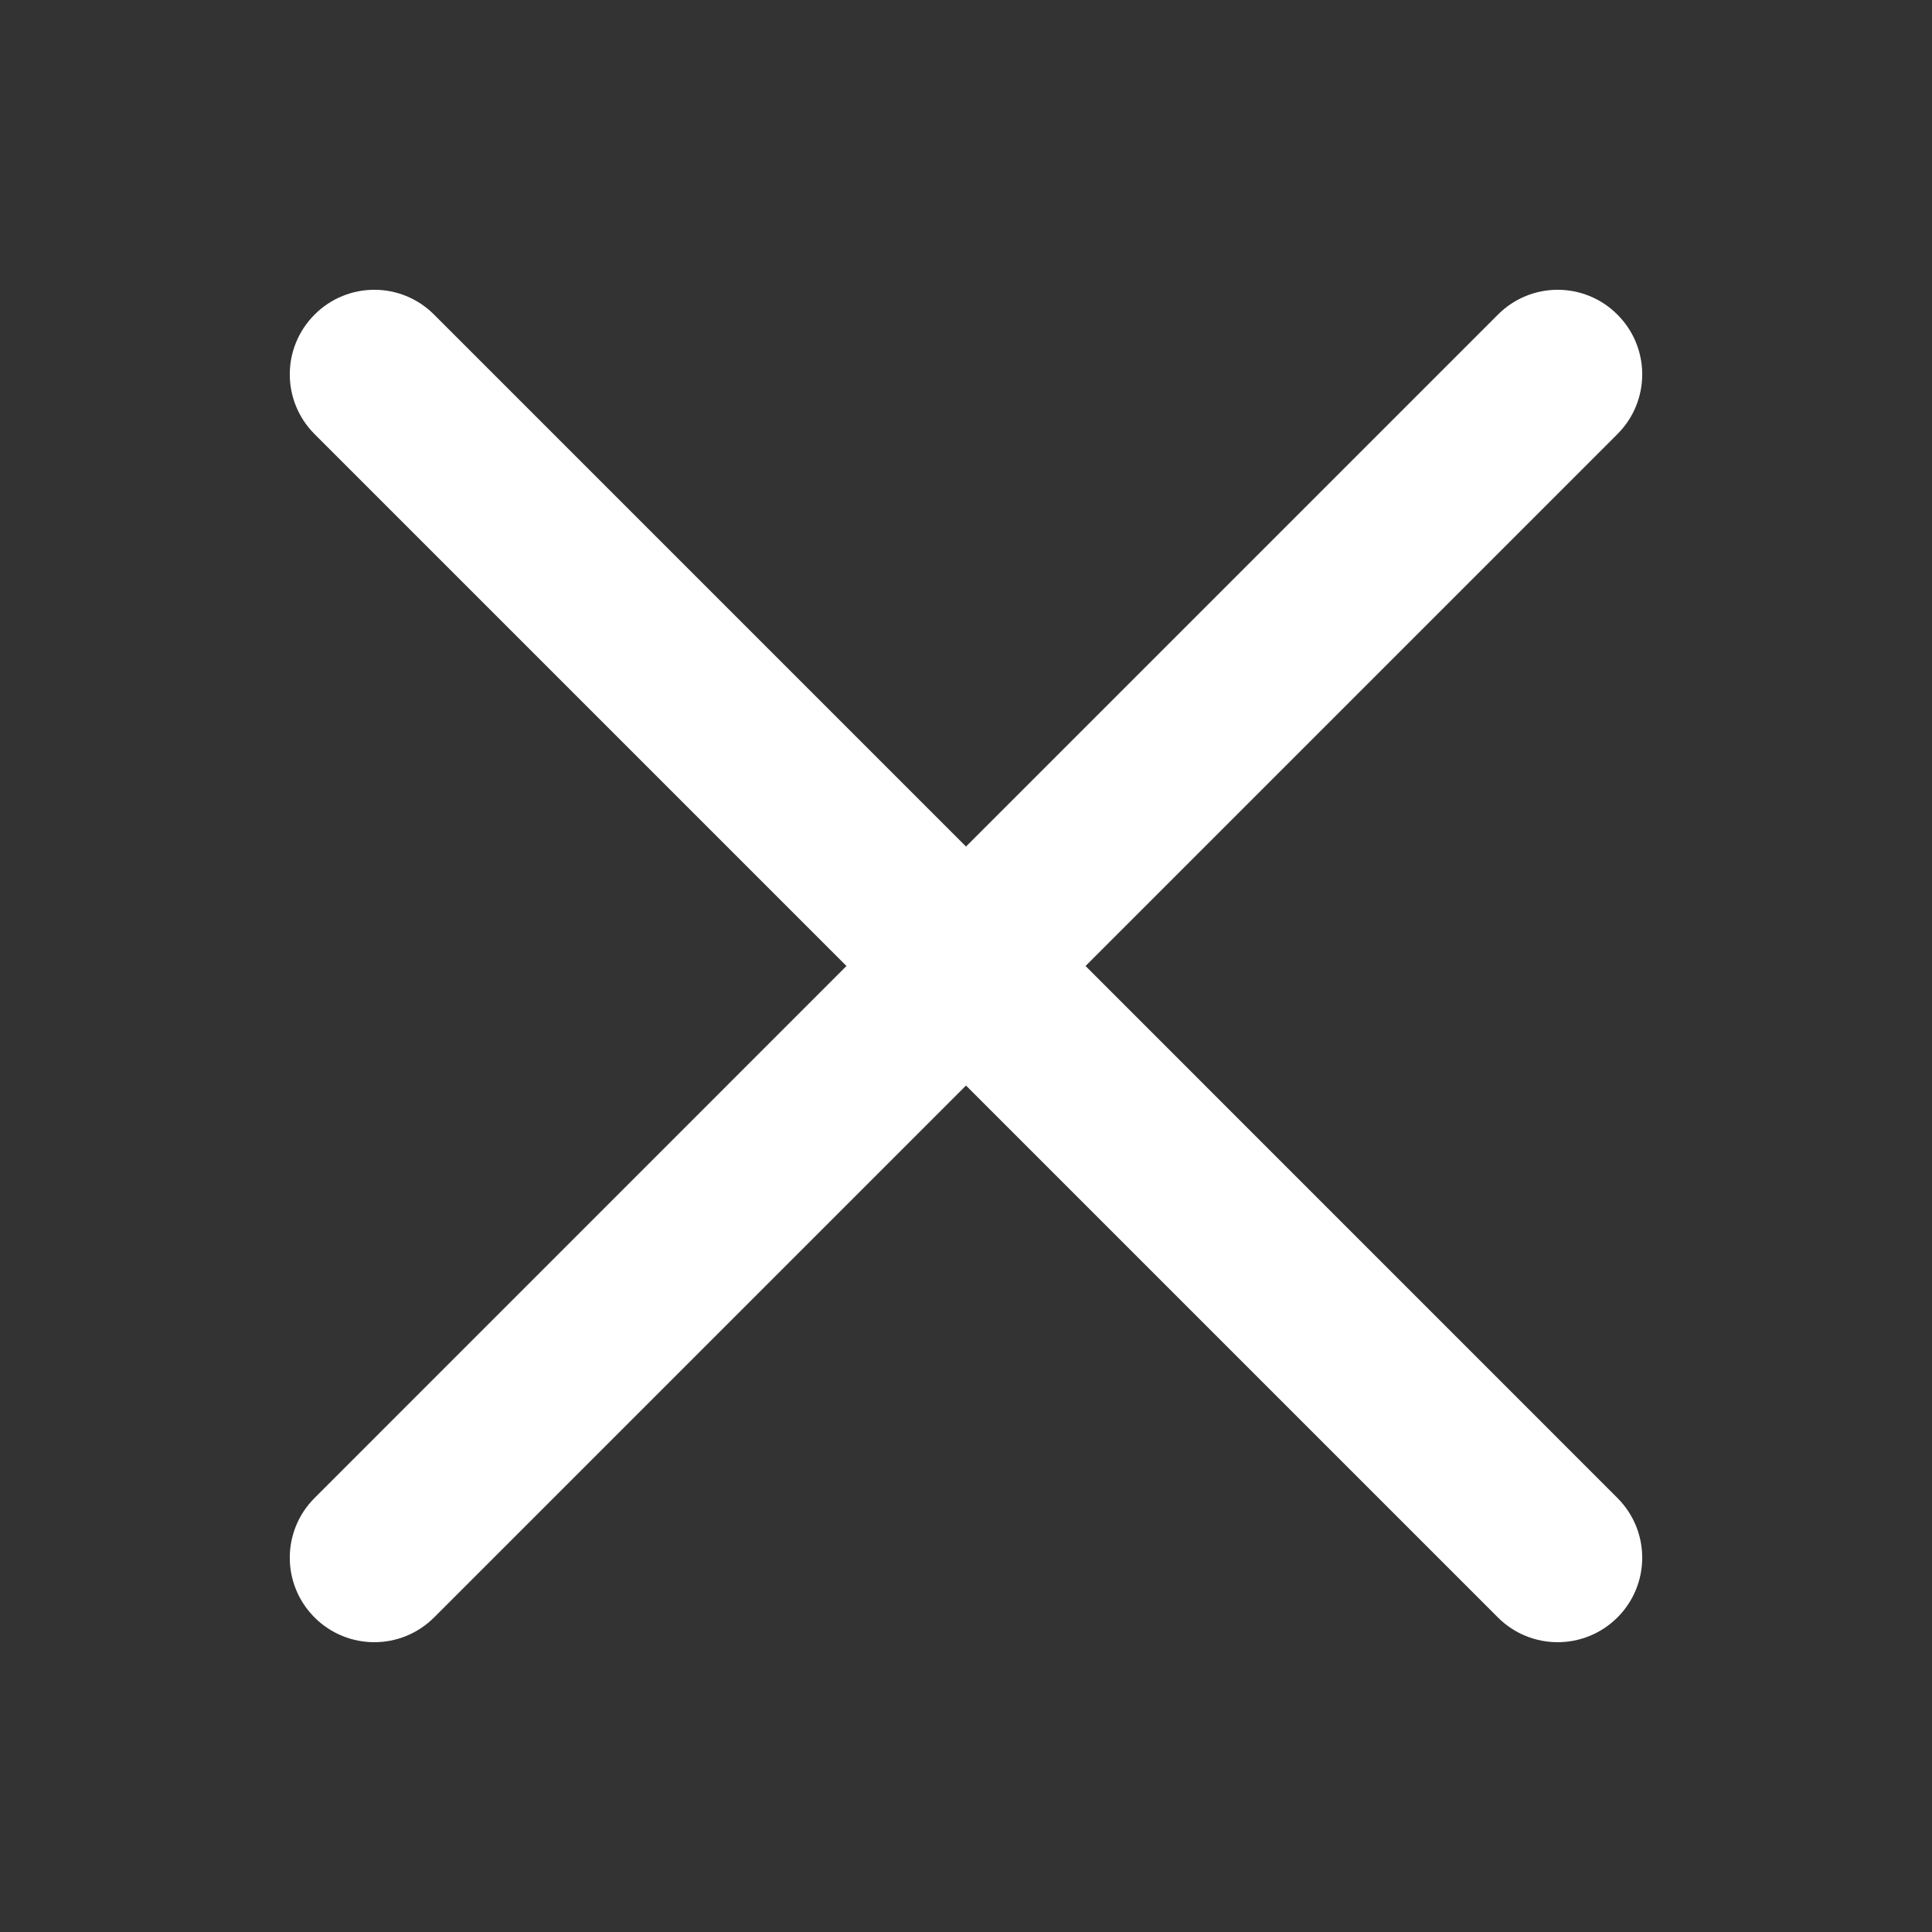<svg width="24" height="24" viewBox="0 0 24 24" fill="none" xmlns="http://www.w3.org/2000/svg">
<rect x="0" y="0" width="24" height="24" fill="#333333" stroke="none"/>
<path fill-rule="evenodd" clip-rule="evenodd" d="M13.485 12L20.092 5.393C20.503 4.982 20.503 4.319 20.092 3.908C19.682 3.497 19.018 3.497 18.608 3.908L12 10.516L5.392 3.908C4.982 3.497 4.318 3.497 3.908 3.908C3.497 4.319 3.497 4.982 3.908 5.393L10.515 12L3.908 18.608C3.497 19.019 3.497 19.682 3.908 20.093C4.112 20.297 4.381 20.4 4.65 20.4C4.919 20.4 5.187 20.297 5.392 20.093L12 13.485L18.608 20.093C18.812 20.297 19.081 20.4 19.35 20.4C19.619 20.4 19.887 20.297 20.092 20.093C20.503 19.682 20.503 19.019 20.092 18.608L13.485 12Z" fill="white"/>
</svg>
